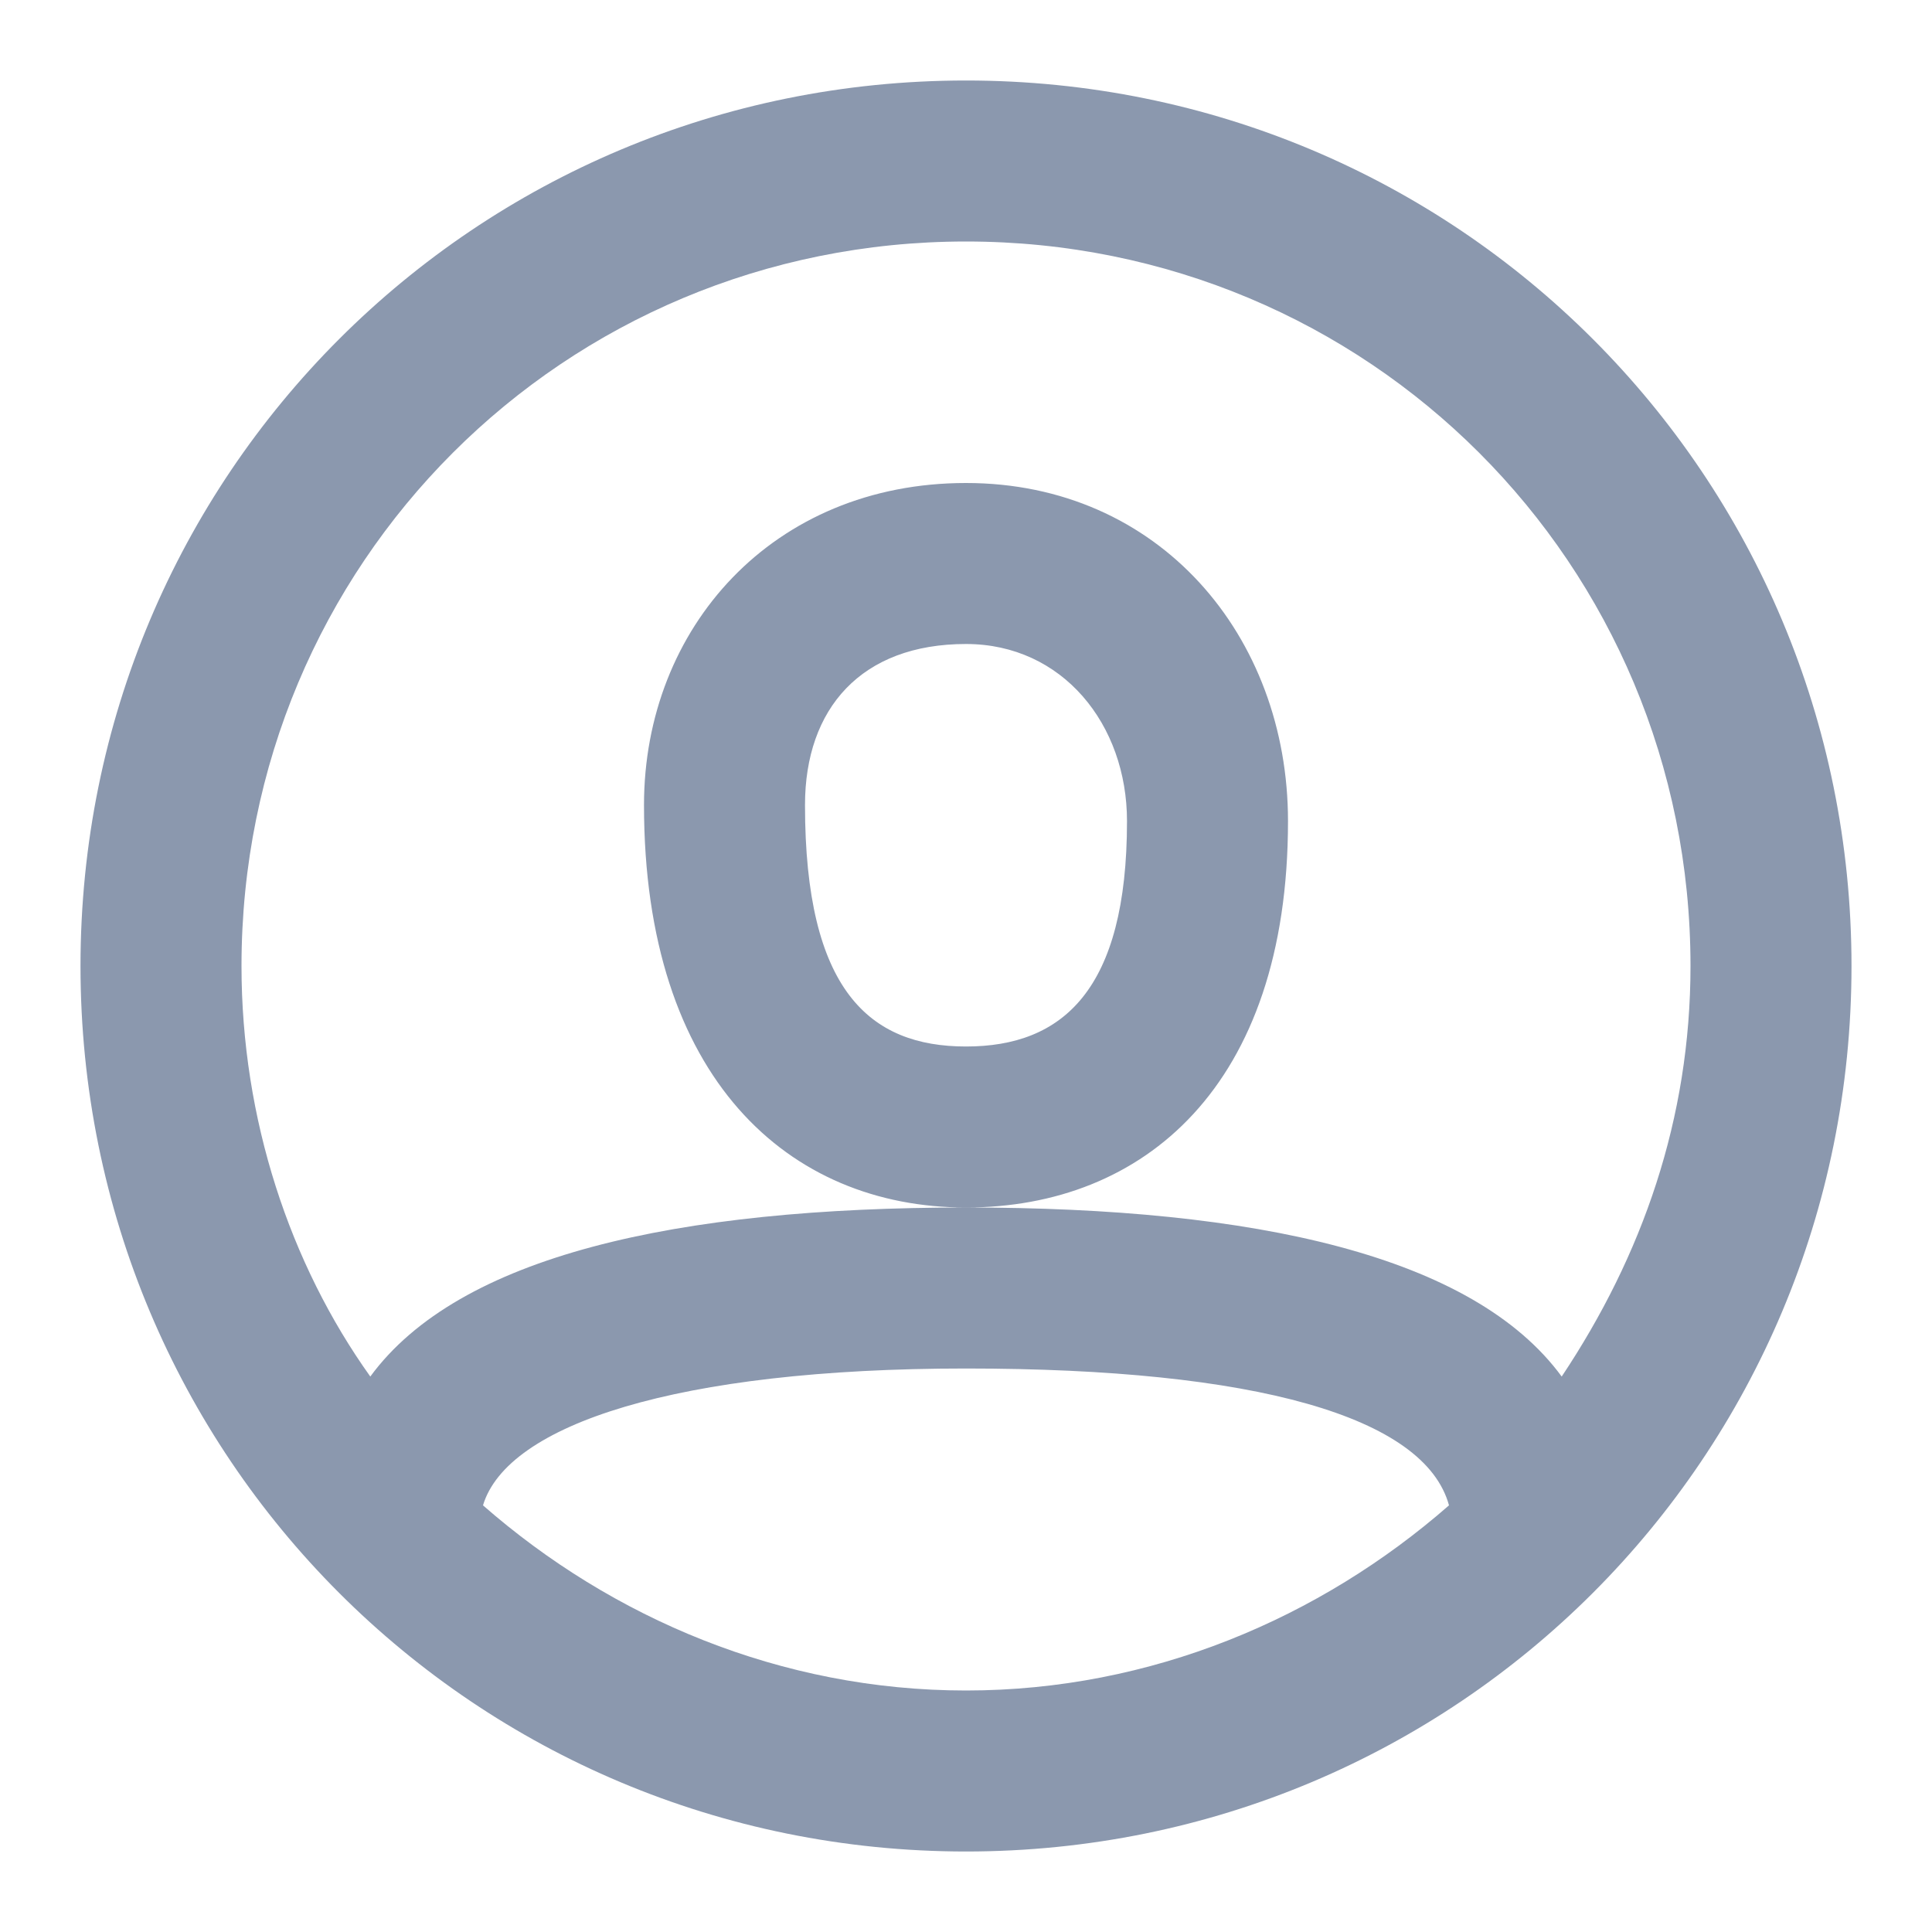 <?xml version="1.0" encoding="utf-8"?>
<!-- Generator: Adobe Illustrator 22.0.1, SVG Export Plug-In . SVG Version: 6.00 Build 0)  -->
<svg version="1.1" id="Layer_1" xmlns="http://www.w3.org/2000/svg" xmlns:xlink="http://www.w3.org/1999/xlink" x="0px" y="0px"
	 viewBox="0 0 24 24" style="enable-background:new 0 0 24 24;" xml:space="preserve">
<style type="text/css">
	.st0{fill:#8b98ae;}
</style>
<path class="st0" d="M6,18.7c1.6,1.4,3.7,2.3,6,2.3s4.4-0.9,6-2.3c-0.3-1.1-2.4-1.7-6-1.7S6.3,17.7,6,18.7z M4.6,17.1
	C5.7,15.6,8.4,15,12,15s6.3,0.6,7.4,2.1c1-1.5,1.6-3.2,1.6-5.1c0-5-4-9-9-9s-9,4-9,9C3,13.9,3.6,15.7,4.6,17.1z M12,23
	C5.9,23,1,18.1,1,12S5.9,1,12,1s11,4.9,11,11S18.1,23,12,23z M8,10c0-2.2,1.6-4,4-4c2.4,0,4,1.9,4,4.2c0,3.3-1.8,4.8-4,4.8
	C9.8,15,8,13.4,8,10z M10,10c0,2.3,0.8,3,2,3c1.2,0,2-0.7,2-2.8C14,9,13.2,8,12,8C10.7,8,10,8.8,10,10z"/>
</svg>
